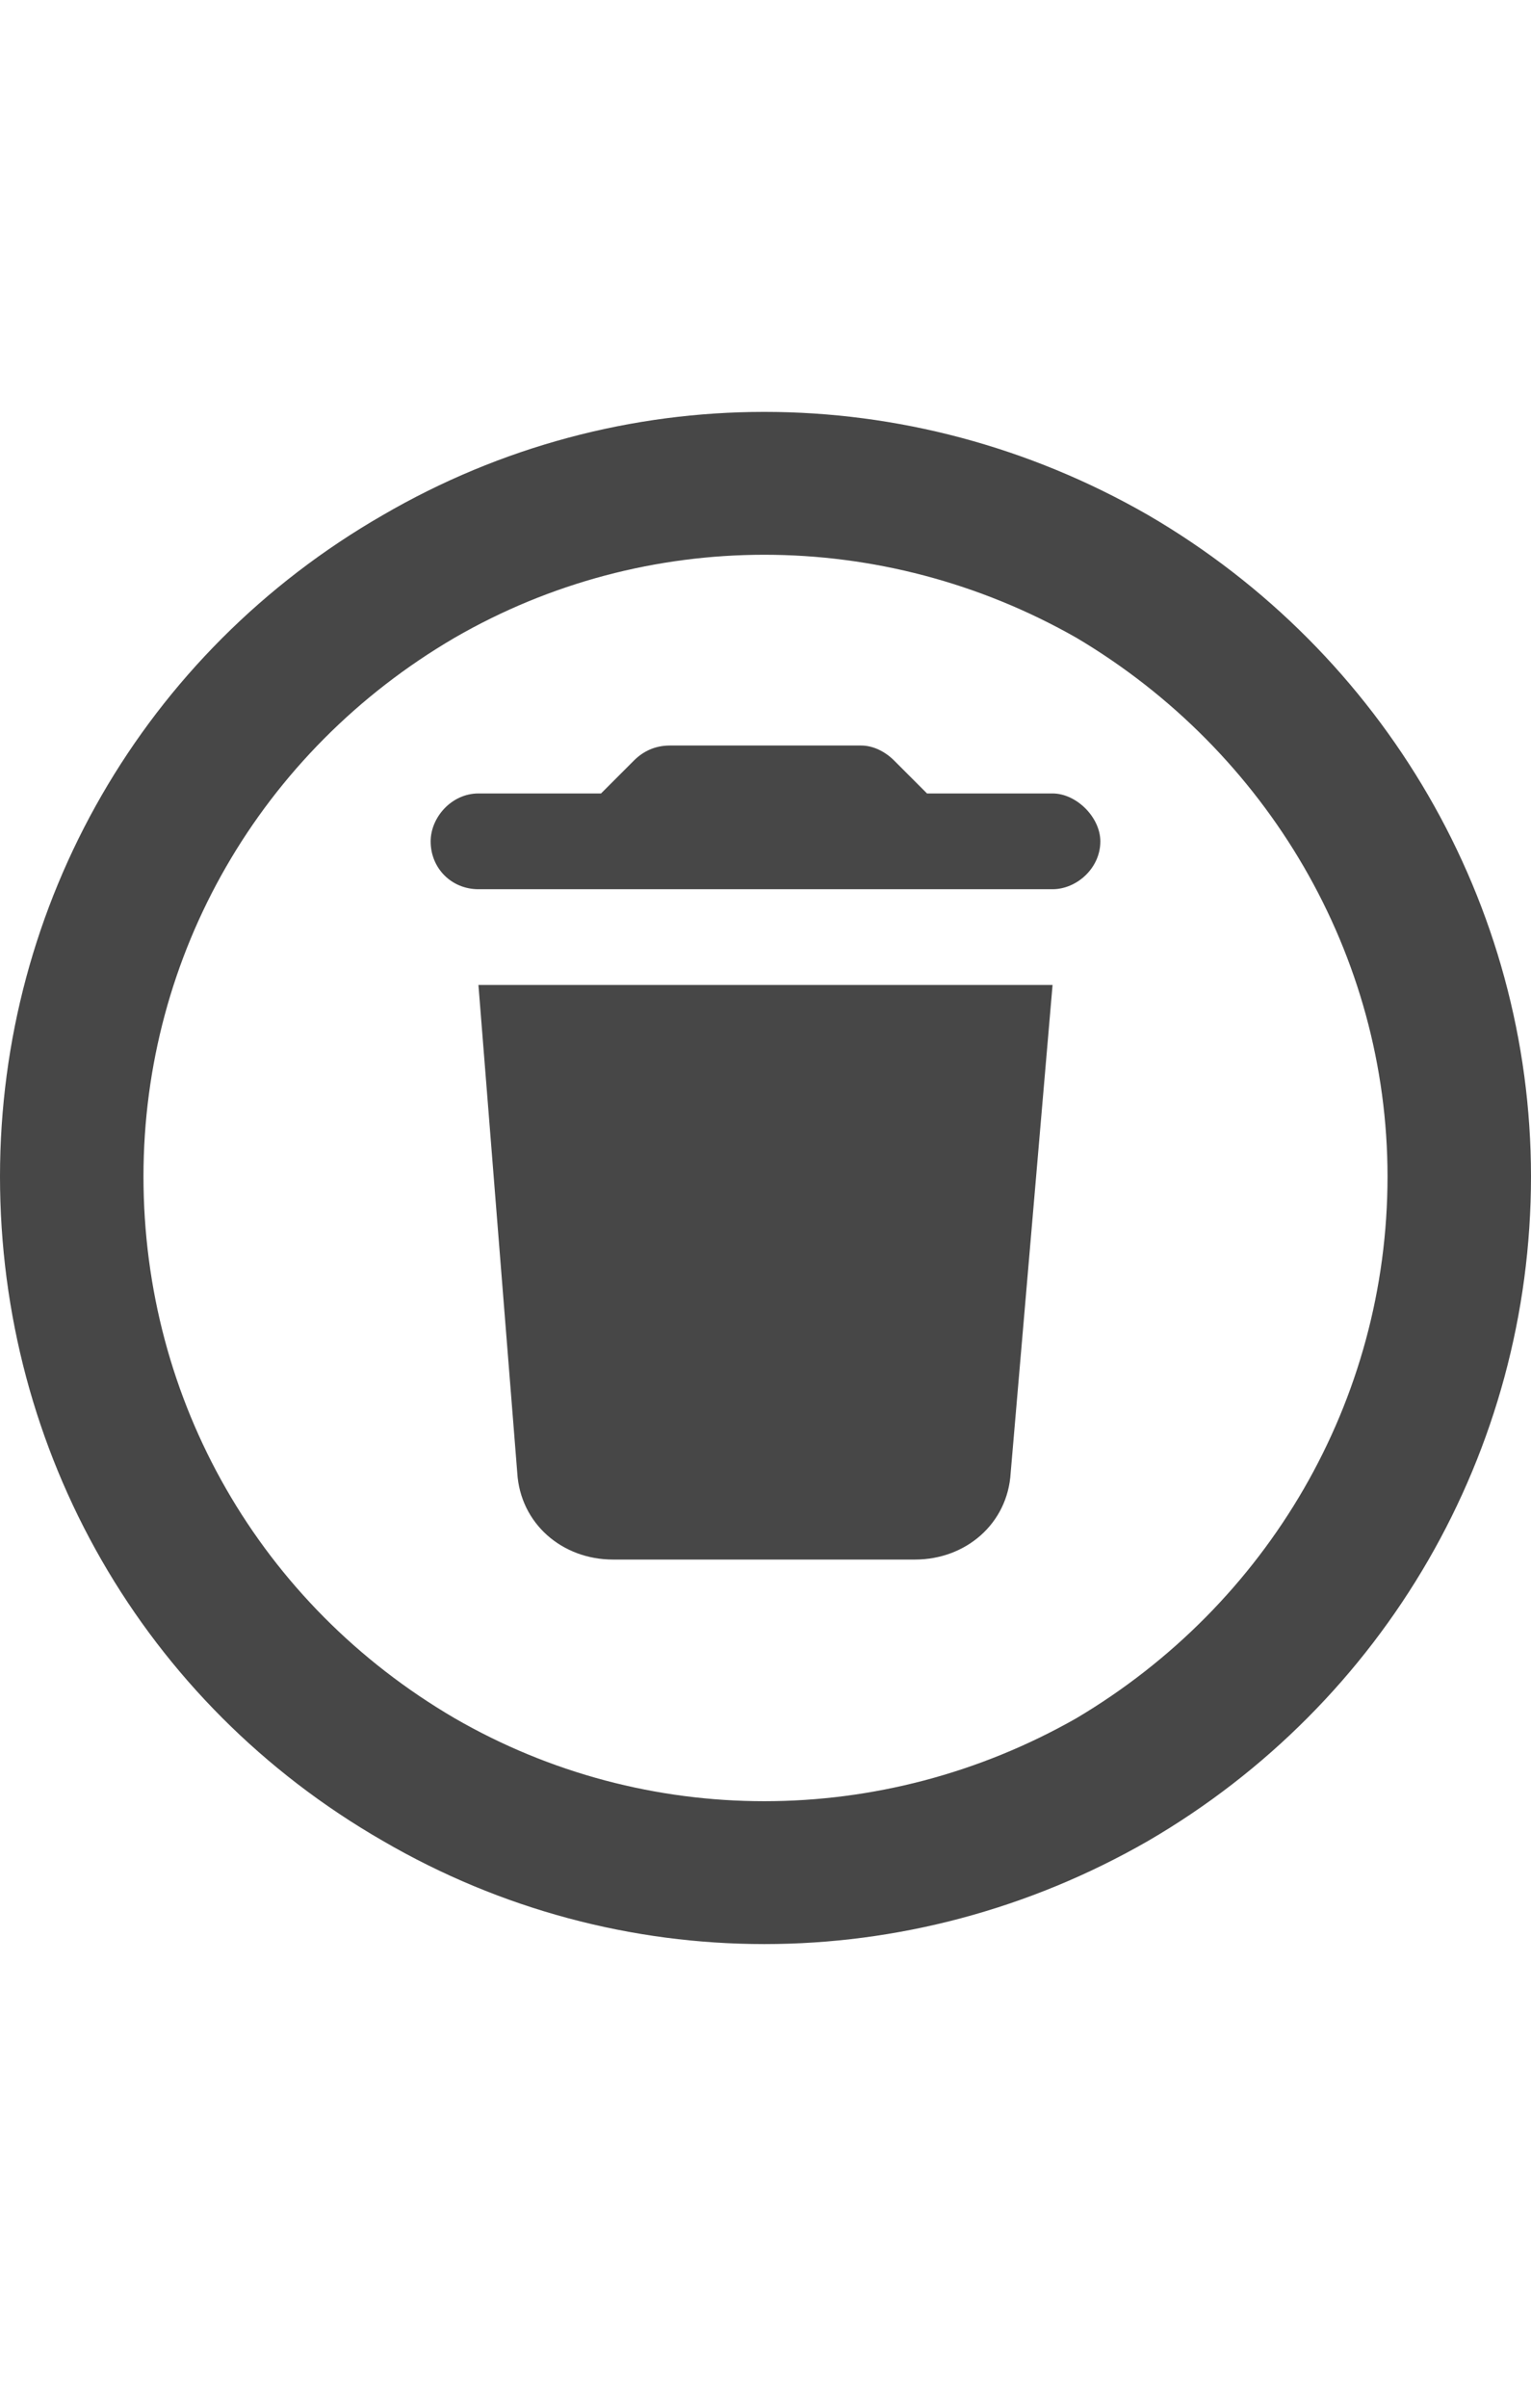 <svg width="14" height="22" viewBox="0 0 14 22" fill="none" xmlns="http://www.w3.org/2000/svg">
<g id="label-paired / sm / circle-trash-sm / bold" clip-path="url(#clip0_2556_12955)">
<path id="icon" d="M12.688 10.75C12.688 8.727 11.594 6.867 9.844 5.828C8.066 4.816 5.906 4.816 4.156 5.828C2.379 6.867 1.312 8.727 1.312 10.75C1.312 12.801 2.379 14.66 4.156 15.699C5.906 16.711 8.066 16.711 9.844 15.699C11.594 14.66 12.688 12.801 12.688 10.75ZM0 10.75C0 8.262 1.312 5.965 3.5 4.707C5.66 3.449 8.312 3.449 10.5 4.707C12.66 5.965 14 8.262 14 10.75C14 13.266 12.66 15.562 10.5 16.82C8.312 18.078 5.66 18.078 3.5 16.82C1.312 15.562 0 13.266 0 10.75ZM4.375 7.25H5.496L5.797 6.949C5.879 6.867 5.988 6.812 6.125 6.812H7.875C7.984 6.812 8.094 6.867 8.176 6.949L8.477 7.25H9.625C9.844 7.25 10.062 7.469 10.062 7.688C10.062 7.934 9.844 8.125 9.625 8.125H4.375C4.129 8.125 3.938 7.934 3.938 7.688C3.938 7.469 4.129 7.25 4.375 7.25ZM4.375 9H9.625L9.242 13.457C9.215 13.922 8.832 14.25 8.367 14.25H5.605C5.141 14.25 4.758 13.922 4.73 13.457L4.375 9Z" fill="black" fill-opacity="0.72"/>
</g>
<defs>
<clipPath id="clip0_2556_12955">
<rect width="14" height="22" fill="white"/>
</clipPath>
</defs>
</svg>
